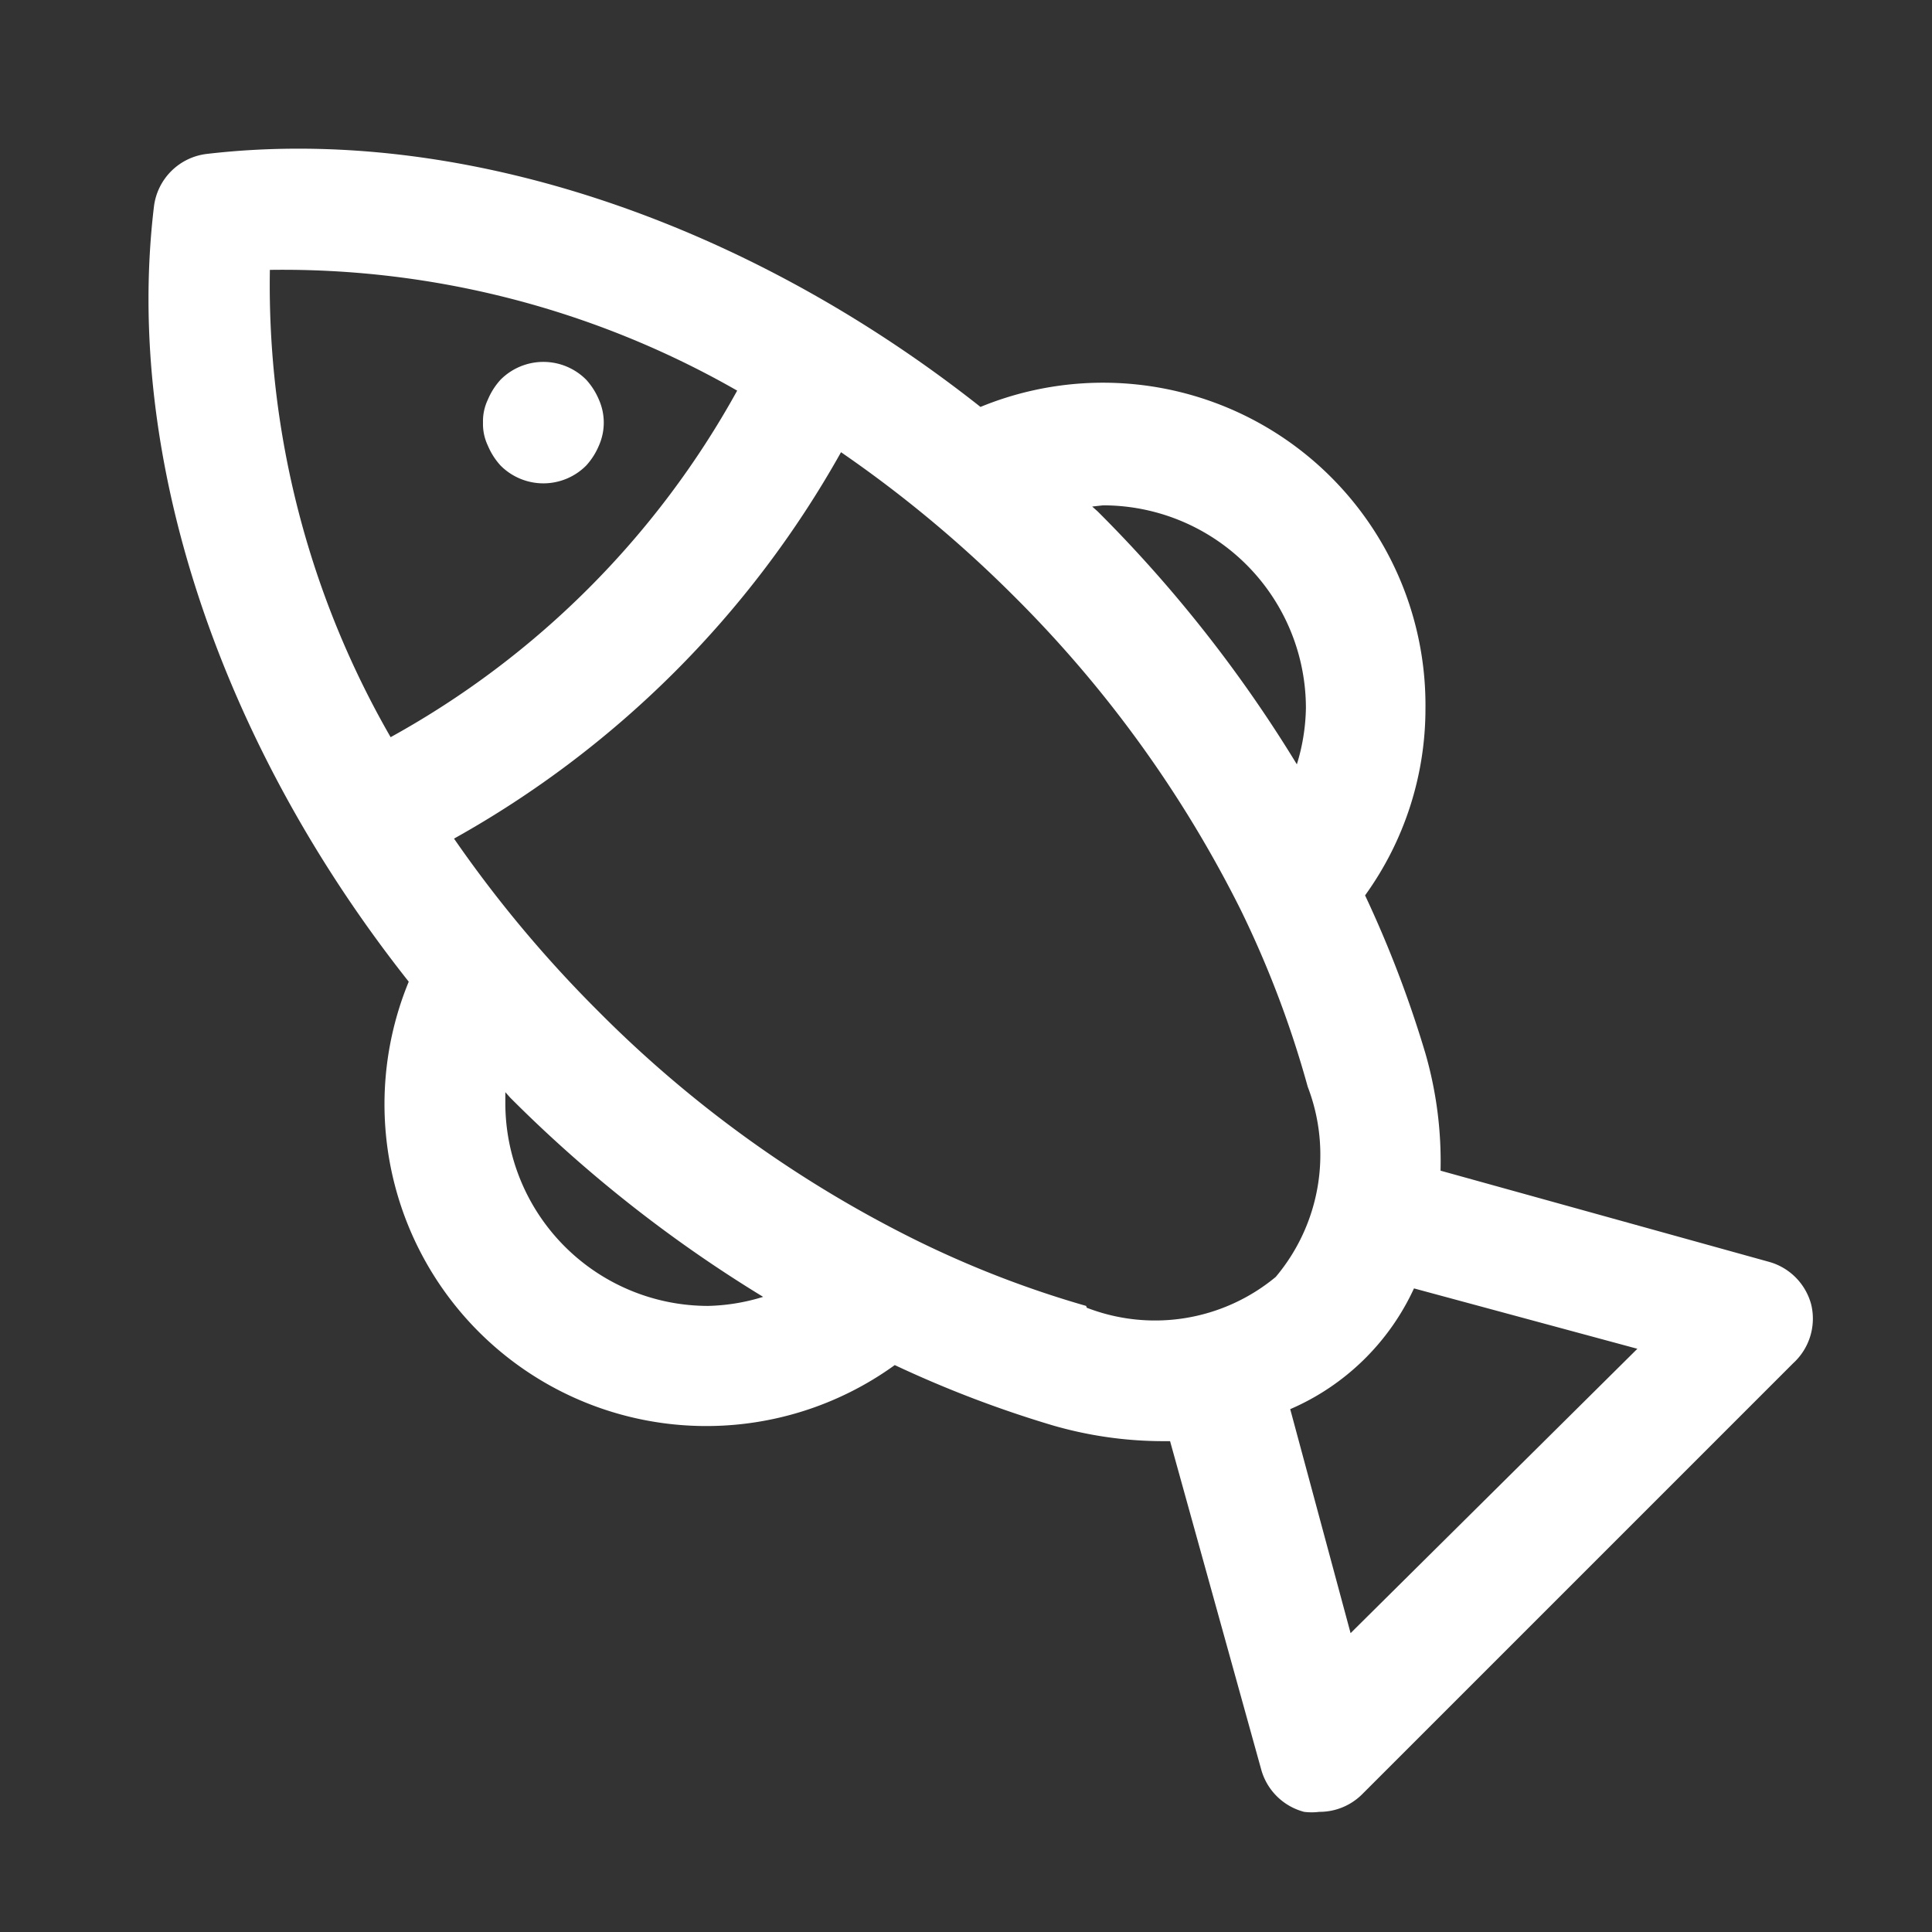 <svg xmlns="http://www.w3.org/2000/svg" xmlns:svgjs="http://svgjs.com/svgjs" xmlns:xlink="http://www.w3.org/1999/xlink" width="288" height="288"><rect width="100%" height="100%" fill="#333333" stroke="none"/><svg xmlns="http://www.w3.org/2000/svg" width="288" height="288" viewBox="0 0 32 32"><path fill="#fff" d="M30 21.61a1 1 0 0 0-.7-.71l-5.44-1.51a6.46 6.46 0 0 0-.25-1.94 18.73 18.73 0 0 0-1-2.62 5.28 5.28 0 0 0 1-3.09 5.34 5.34 0 0 0-7.37-5C12.33 3.65 7.6 2.06 3.42 2.55a1 1 0 0 0-.87.87c-.5 4.16 1.1 8.9 4.22 12.84a5.33 5.33 0 0 0 8.05 6.35 18.72 18.72 0 0 0 2.62 1 6.6 6.6 0 0 0 1.79.26h.15l1.51 5.44a1 1 0 0 0 .71.7 1 1 0 0 0 .25 0 1 1 0 0 0 .71-.29l7.14-7.14a1 1 0 0 0 .3-.97ZM18.27 8.37a3.36 3.36 0 0 1 3.36 3.36 3.33 3.33 0 0 1-.15.93 22.29 22.29 0 0 0-3.3-4.19l-.09-.08Zm-6.06-1.9a14.61 14.61 0 0 1-5.74 5.74 15 15 0 0 1-2-7.74 15.15 15.15 0 0 1 7.74 2Zm-.48 15.16a3.36 3.36 0 0 1-3.36-3.36v-.18l.08.09a22.3 22.3 0 0 0 4.19 3.3 3.32 3.32 0 0 1-.91.15Zm6.26 0a16.91 16.91 0 0 1-2.88-1.12 19.79 19.79 0 0 1-5.21-3.77 20.45 20.45 0 0 1-2.38-2.85 16.62 16.62 0 0 0 6.41-6.4 20.36 20.36 0 0 1 2.85 2.37 19.8 19.8 0 0 1 3.77 5.21A16.93 16.93 0 0 1 21.66 18a3.14 3.14 0 0 1-.53 3.15 3.13 3.13 0 0 1-3.13.51Zm4.38 5.42-1-3.71a4 4 0 0 0 2.05-2l3.7 1ZM8 7a.83.83 0 0 1 .08-.38 1.15 1.15 0 0 1 .21-.33 1 1 0 0 1 1.42 0 1.15 1.15 0 0 1 .21.33.94.94 0 0 1 0 .76 1.15 1.15 0 0 1-.21.33 1 1 0 0 1-1.42 0 1.15 1.15 0 0 1-.21-.33A.83.83 0 0 1 8 7Z" class="color000 svgShape"/></svg></svg>